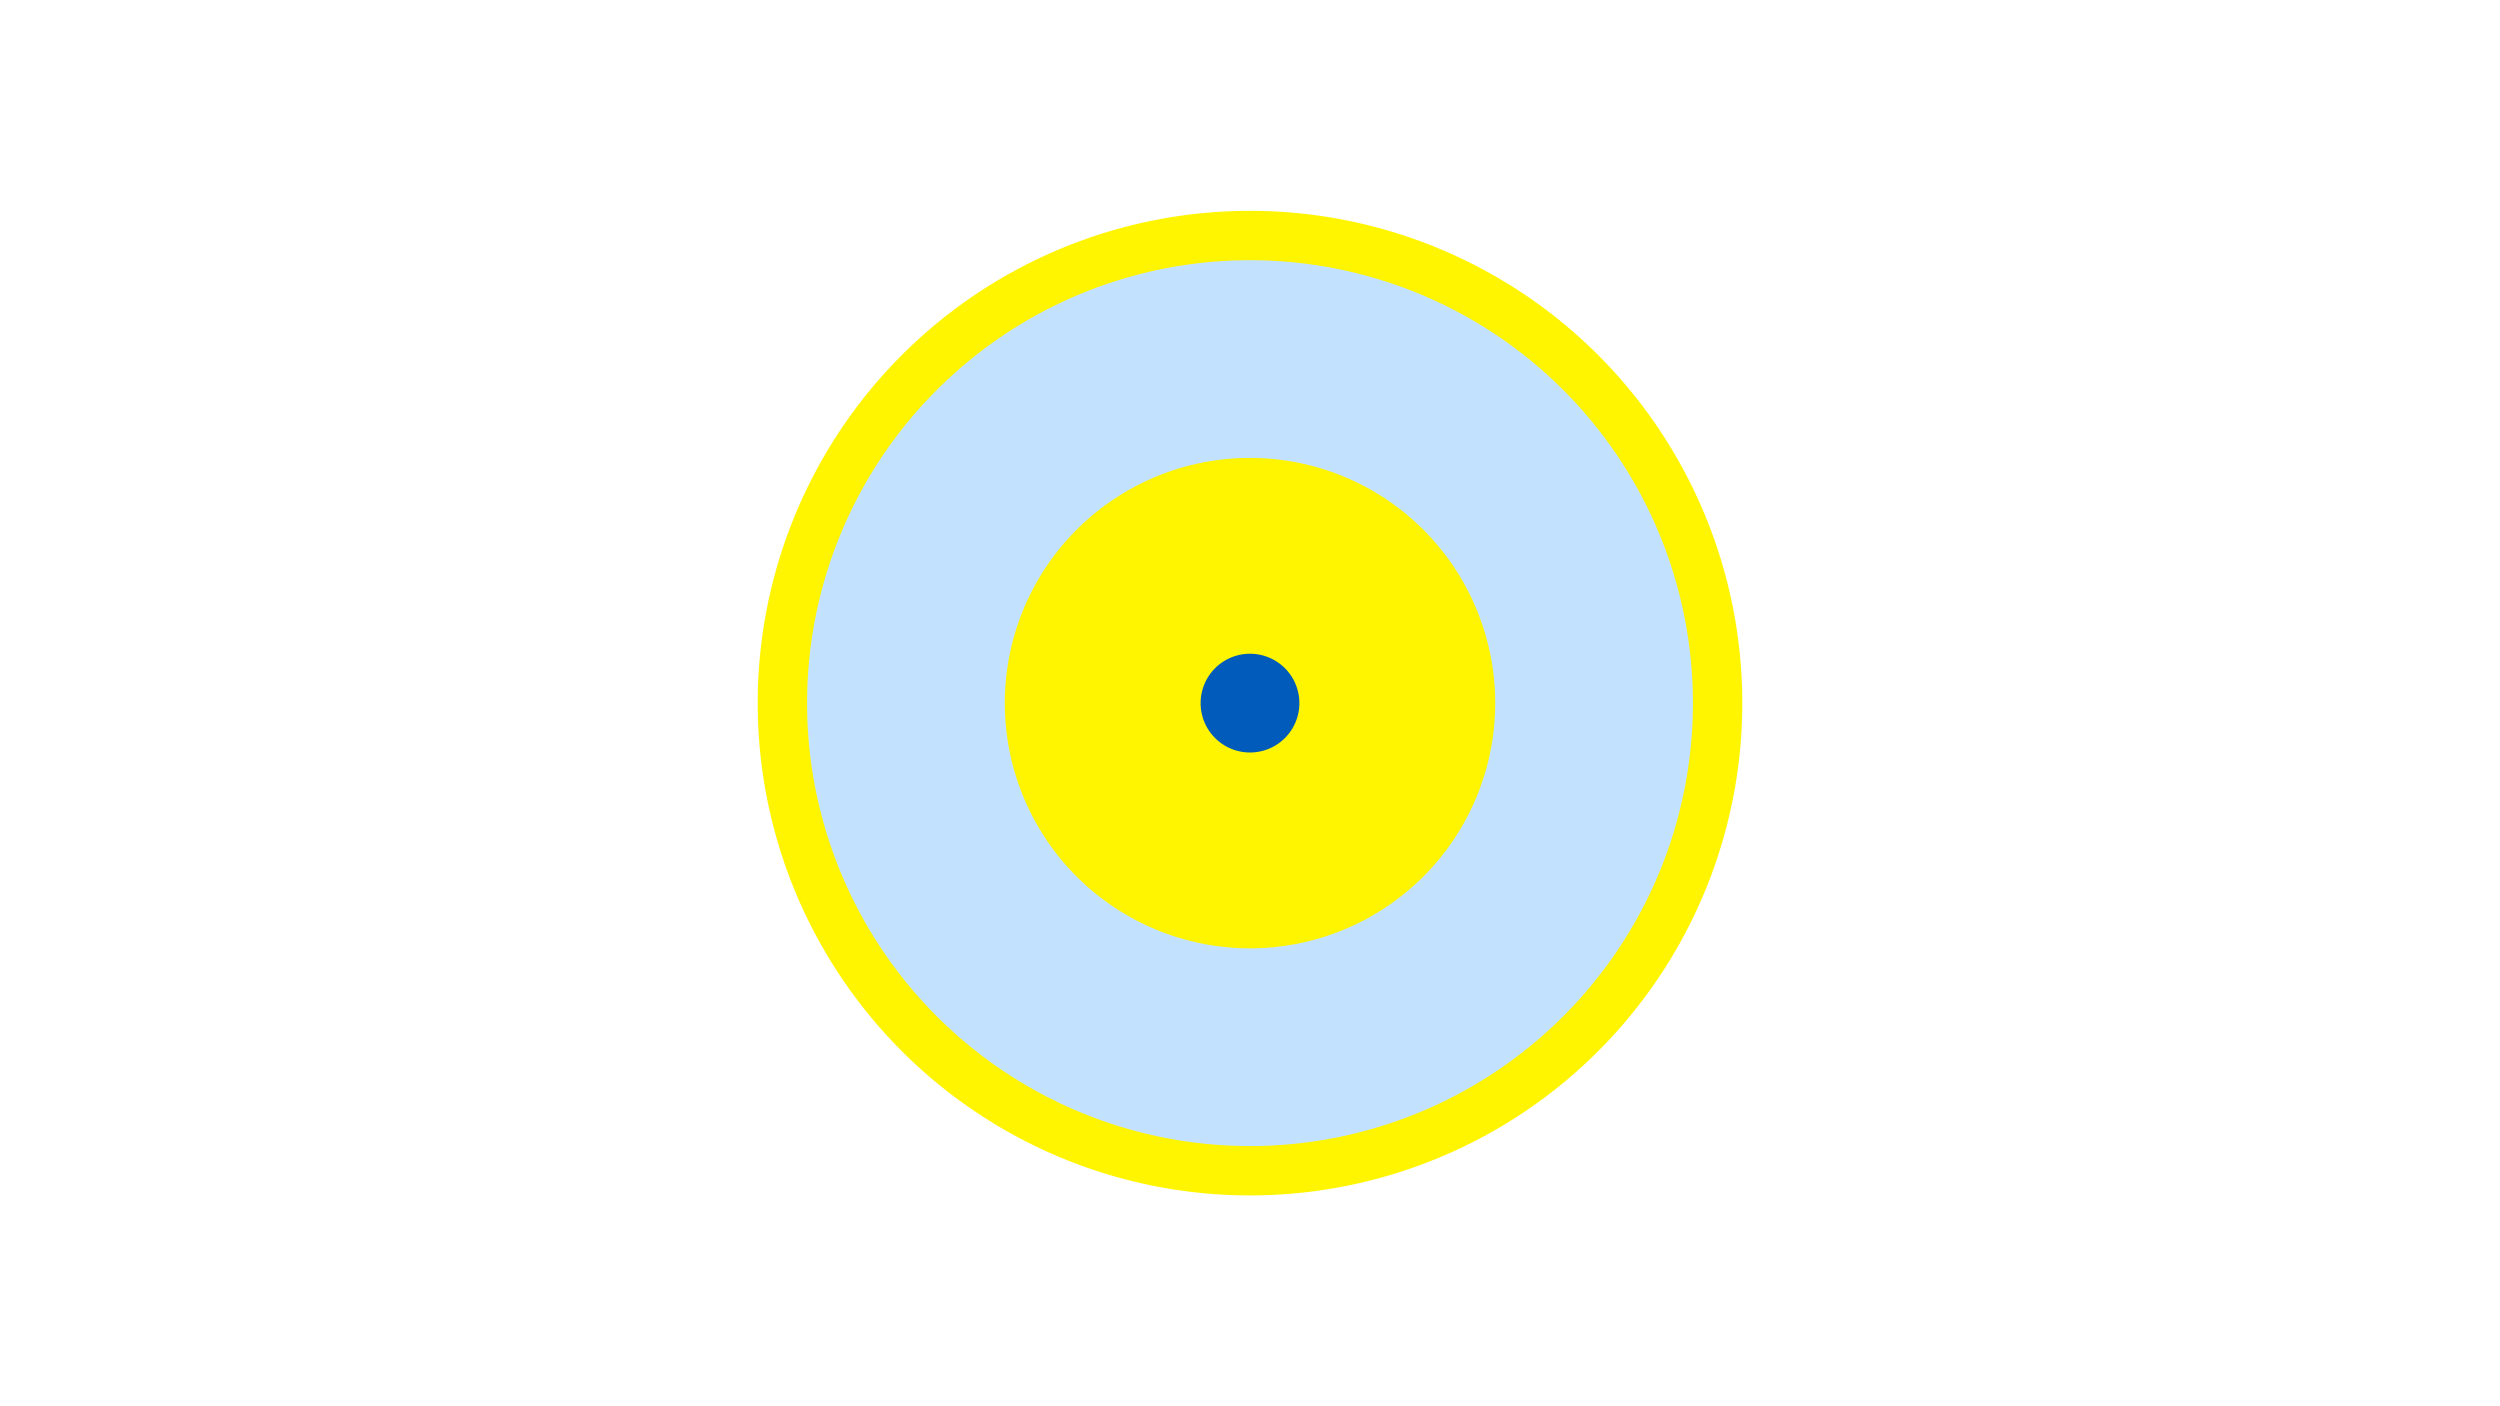 <svg width="1200" height="675" viewBox="-500 -500 1200 675" xmlns="http://www.w3.org/2000/svg"><title>19782-10451558523</title><path d="M-500-500h1200v675h-1200z" fill="#fff"/><path d="M336.3-162.5a236.3 236.3 0 1 1-472.6 0 236.3 236.3 0 1 1 472.6 0z" fill="#fff500"/><path d="M312.6-162.5a212.6 212.6 0 1 1-425.2 0 212.6 212.6 0 1 1 425.2 0z m-330.3 0a117.7 117.7 0 1 0 235.4 0 117.7 117.7 0 1 0-235.4 0z" fill="#c2e1ff"/><path d="M123.7-162.5a23.7 23.7 0 1 1-47.4 0 23.7 23.7 0 1 1 47.4 0z" fill="#005bbb"/></svg>